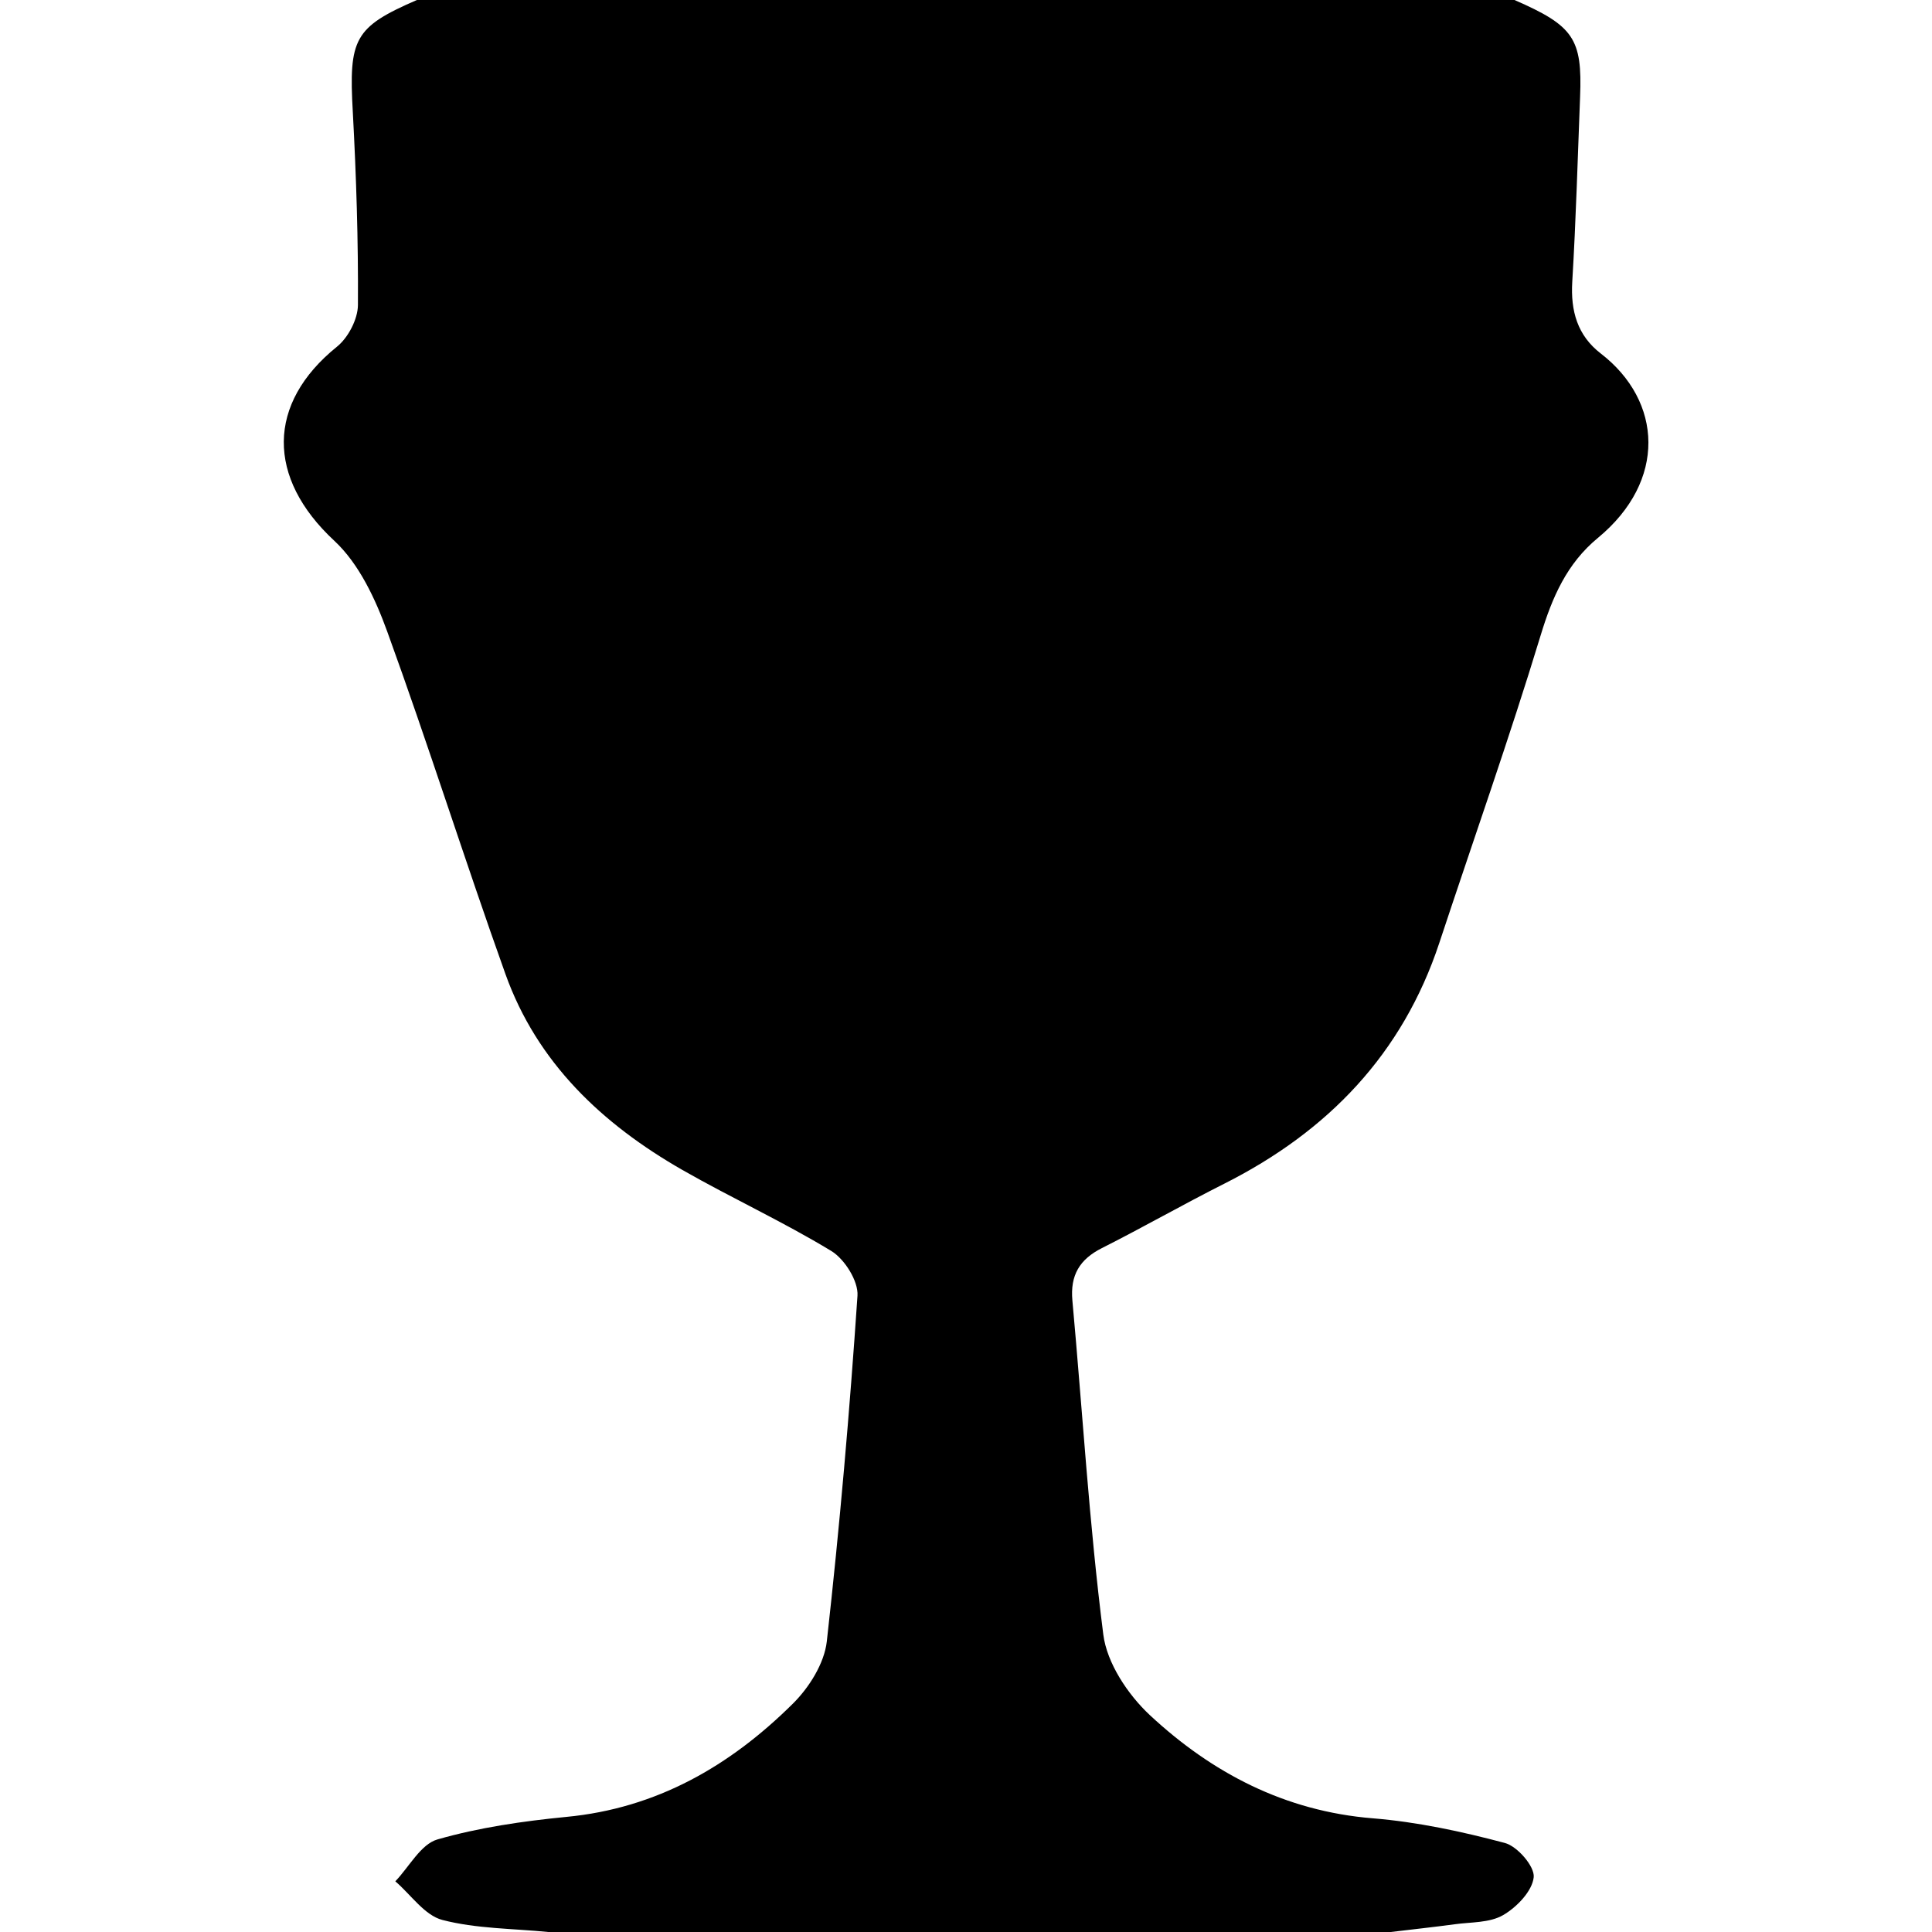 <svg id="Layer_1" data-name="Layer 1" xmlns="http://www.w3.org/2000/svg" viewBox="0 0 600 600"><path d="M431.92,600H170.27c-11-1.09-22.31-1-32.88-3.74-5.54-1.44-9.79-7.86-14.62-12,4.31-4.49,7.89-11.49,13.06-13,12.93-3.71,26.51-5.68,40-7,28.12-2.66,50.87-15.83,70.33-35.1,5.08-5,9.83-12.54,10.61-19.38,4-35.7,7.11-71.53,9.53-107.38.31-4.54-4-11.36-8.09-13.87-15-9.11-31-16.46-46.27-25.18-24.91-14.26-45.14-33.29-55-60.93-12.63-35.31-23.9-71.1-36.7-106.34-3.67-10.11-8.75-21-16.4-28.12-21.08-19.56-21.07-42.64.82-60.3,3.48-2.81,6.47-8.54,6.5-12.93.13-20-.52-40-1.59-59.91C108.27,12,110,8.45,129.47,0H470.33c18.37,8,21.1,12,20.38,30.06-.75,19.15-1.28,38.32-2.43,57.45-.54,9.07,1.59,16.67,8.85,22.27,19.21,14.8,20.54,39.59-.89,57.27-9.63,7.94-14.18,18.4-17.79,30.3-9.73,32-20.93,63.62-31.44,95.42-11.43,34.57-34.6,58.57-66.67,74.77C367.52,374,355,381.15,342.2,387.61c-6.95,3.5-9.87,8.46-9.16,16.27,3.15,34.59,5.22,69.31,9.6,103.73,1.13,8.89,7.61,18.63,14.42,25,19.33,18,42,29.87,69.25,32.08,13.82,1.12,27.61,4.09,41,7.65,3.9,1,9.32,7.28,9,10.62-.43,4.32-5.25,9.33-9.49,11.79s-10,2.14-15.07,2.85C445.17,598.49,438.54,599.2,431.92,600Z"/></svg>